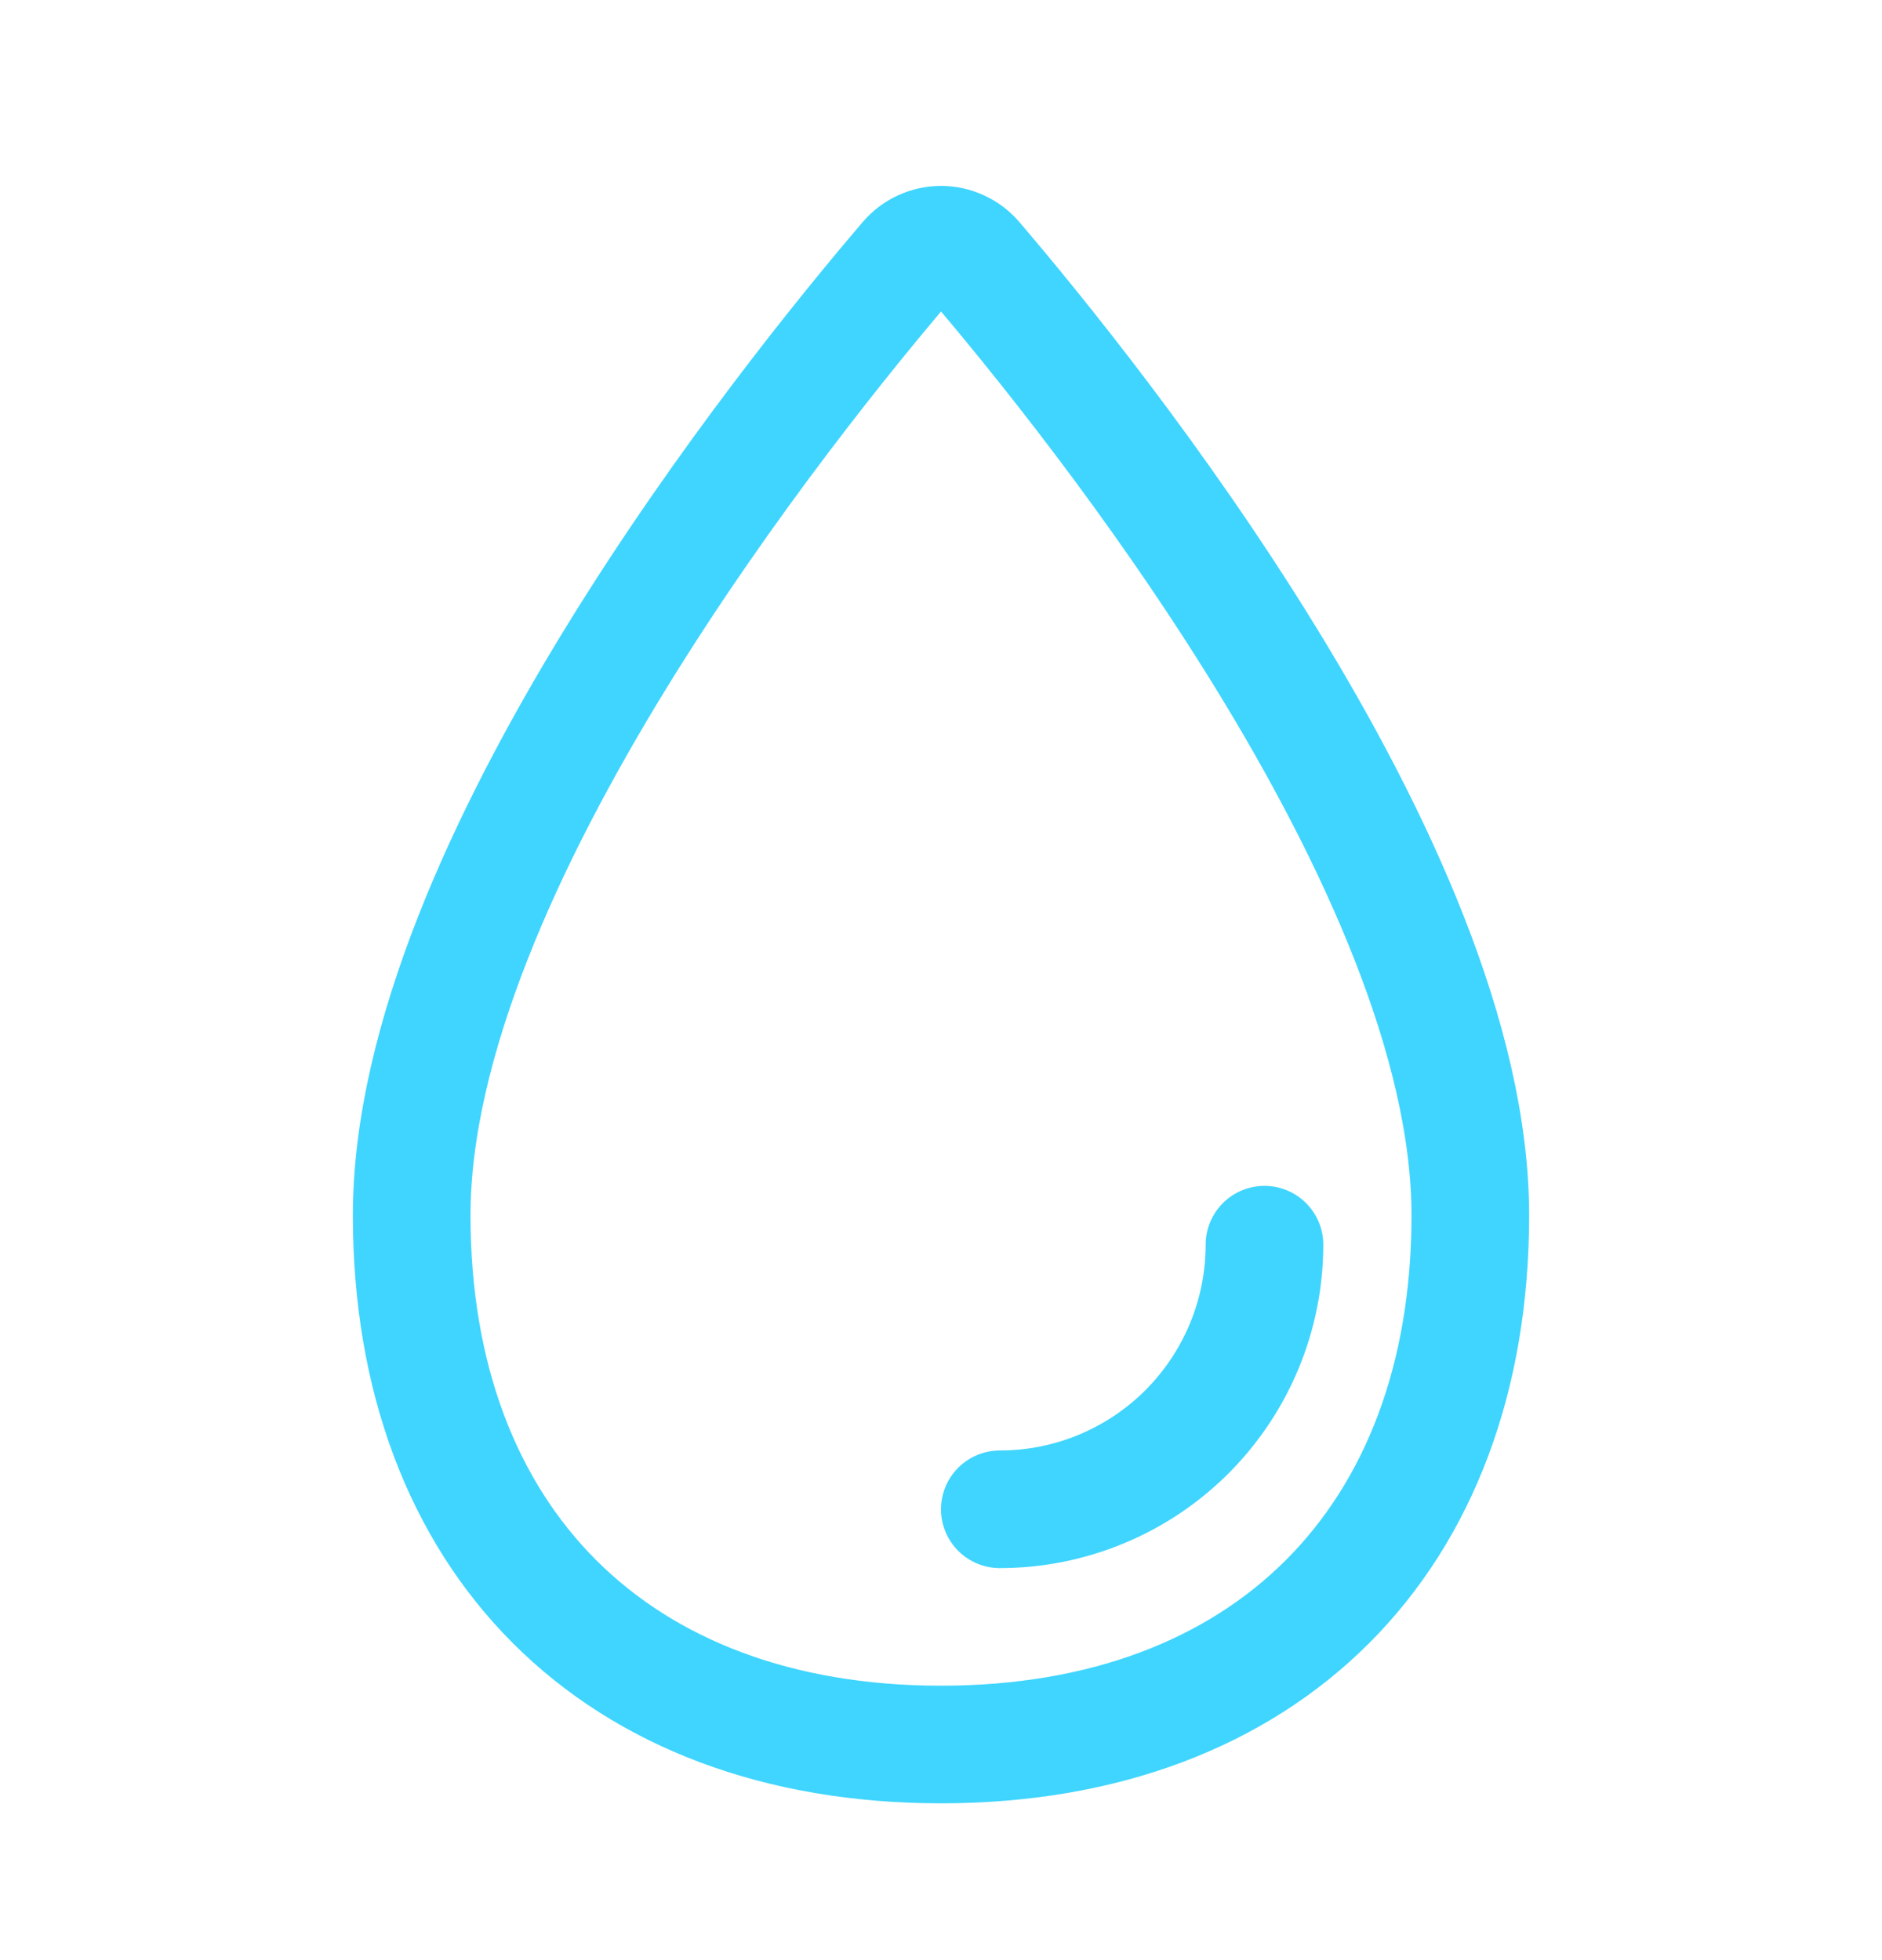 <svg width="24" height="25" viewBox="0 0 24 25" fill="none" xmlns="http://www.w3.org/2000/svg">
<path d="M18.75 15.5C18.75 19.642 16.142 22.25 12 22.25C7.858 22.25 5.25 19.642 5.25 15.5C5.25 11.055 10.089 5.054 11.573 3.318C11.626 3.256 11.691 3.207 11.765 3.173C11.839 3.139 11.919 3.121 12 3.121C12.081 3.121 12.162 3.139 12.235 3.173C12.309 3.207 12.375 3.256 12.428 3.318C13.911 5.054 18.75 11.055 18.75 15.5Z" stroke="#3FD5FE" stroke-width="1.5" stroke-miterlimit="10"/>
<path d="M16.125 15.875C16.125 16.77 15.769 17.628 15.136 18.262C14.504 18.894 13.645 19.25 12.75 19.25" stroke="#3FD5FE" stroke-width="1.5" stroke-linecap="round" stroke-linejoin="round"/>
</svg>

